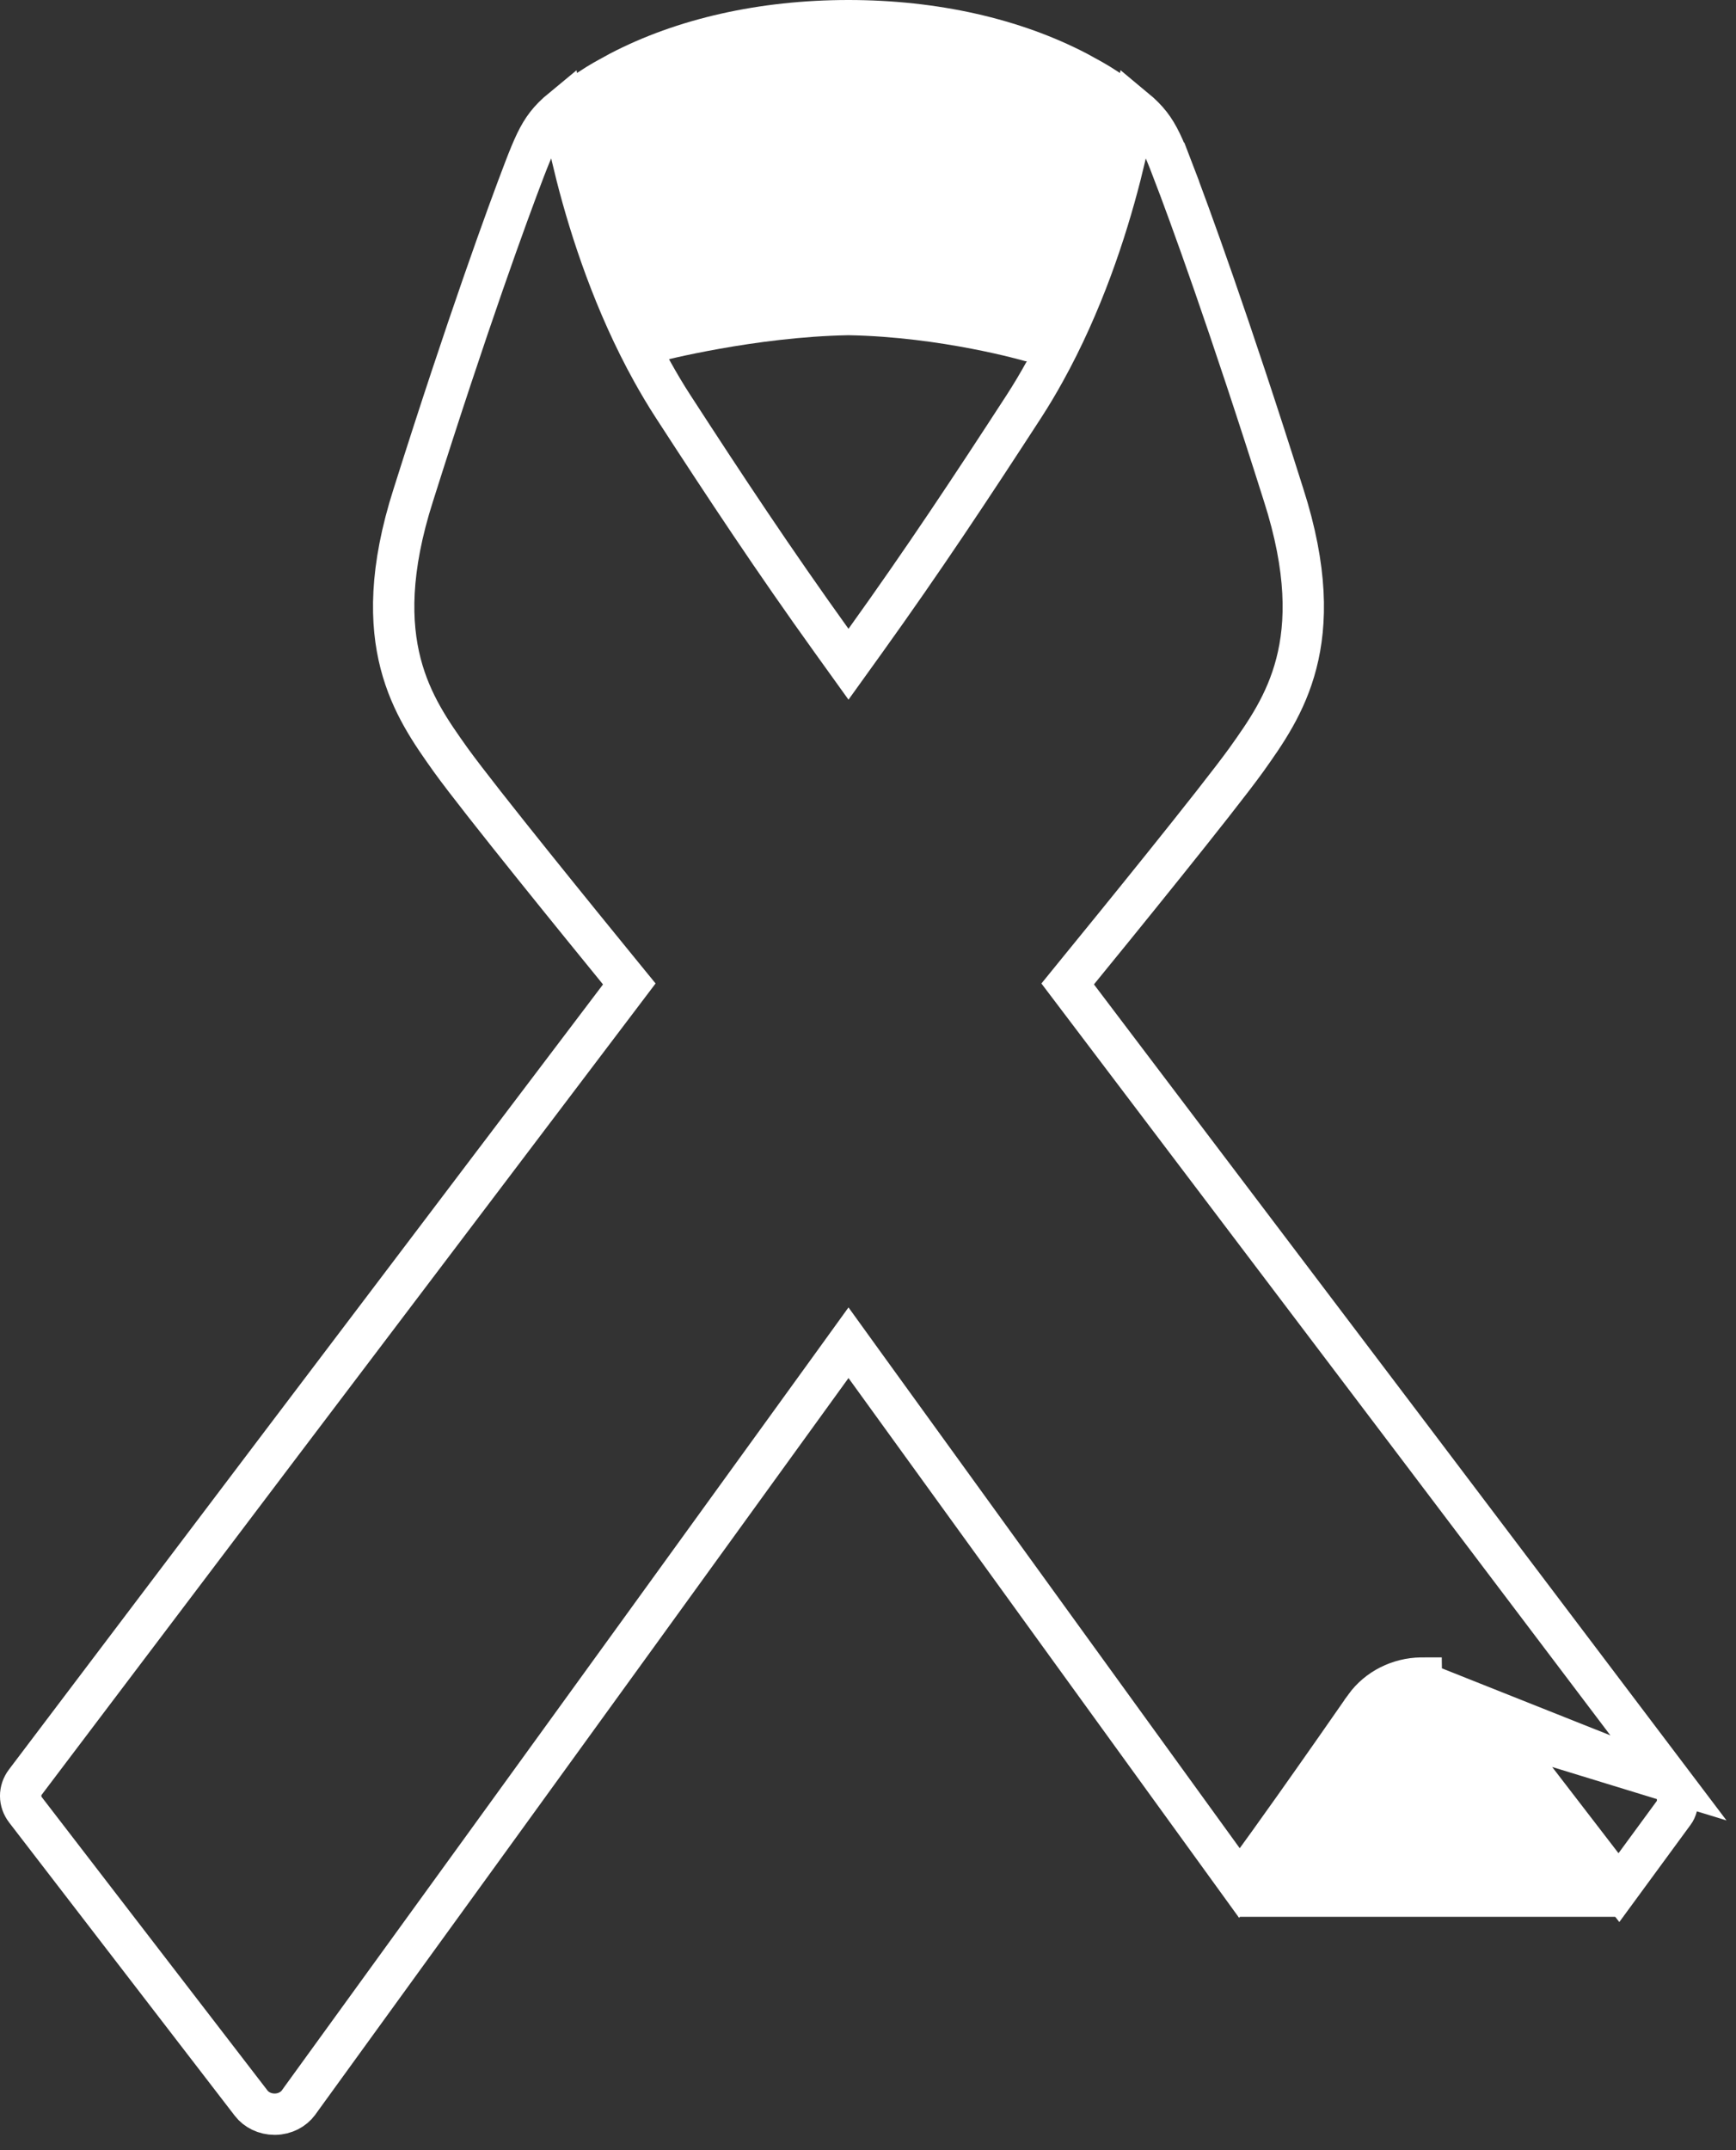 <svg width="42" height="52" viewBox="0 0 42 52" fill="none" xmlns="http://www.w3.org/2000/svg">
<rect x="0" y="0" width="42" height="52" fill="#333333" stroke="none"/>
<path d="M16.034 8.743C16.045 8.74 15.978 8.737 15.99 8.734C16.01 8.728 18.27 8.147 20.527 8.107C22.783 8.147 24.782 8.728 24.803 8.734C24.815 8.737 24.934 8.74 24.945 8.743C26.706 5.569 27.154 1.982 27.134 1.791C27.135 1.791 27.066 1.746 27.067 1.747C26.777 1.554 26.547 1.435 26.491 1.404C26.484 1.4 26.314 1.306 26.306 1.302C24.68 0.451 22.681 0.001 20.527 0C18.372 0.001 16.373 0.451 14.747 1.302C14.739 1.306 14.569 1.4 14.562 1.404C14.506 1.435 14.276 1.554 13.987 1.747C13.987 1.746 13.887 1.811 13.888 1.811C13.868 2.003 14.273 5.569 16.034 8.743Z" fill="white"/>
<path d="M40.44 43.095L40.44 43.095C35.812 36.972 32.231 32.246 29.355 28.449L29.355 28.449L28.73 27.624C27.752 26.334 26.869 25.168 26.068 24.109L25.831 23.796L26.079 23.491C26.89 22.499 29.448 19.355 30.153 18.376C30.616 17.726 31.11 17.026 31.363 16.047C31.615 15.075 31.638 13.783 31.053 11.963L31.052 11.96C29.745 7.821 28.773 5.156 28.364 4.093L28.831 3.914L28.364 4.093C28.158 3.555 28.026 3.262 27.832 3.012C27.735 2.888 27.617 2.767 27.454 2.632C27.381 3.054 27.268 3.61 27.105 4.249C26.759 5.603 26.184 7.348 25.276 8.985L25.276 8.985C25.119 9.269 24.951 9.552 24.771 9.83L24.771 9.83C23.496 11.794 22.34 13.54 20.934 15.499L20.528 16.064L20.122 15.499C18.715 13.54 17.559 11.794 16.285 9.83L16.285 9.83C16.104 9.552 15.937 9.269 15.779 8.985L15.779 8.985C14.871 7.348 14.296 5.603 13.951 4.249C13.788 3.61 13.675 3.054 13.602 2.632C13.438 2.767 13.32 2.888 13.224 3.011C13.029 3.262 12.898 3.555 12.691 4.093L12.691 4.093C12.283 5.156 11.31 7.821 10.003 11.96L10.002 11.963C9.418 13.783 9.441 15.075 9.692 16.047C9.945 17.026 10.44 17.726 10.902 18.375C11.607 19.355 14.166 22.498 14.976 23.491L15.225 23.796L14.988 24.109C14.019 25.389 12.931 26.825 11.701 28.449L11.302 28.147L11.701 28.449C8.824 32.246 5.244 36.972 0.616 43.095L0.616 43.095C0.46 43.301 0.461 43.568 0.619 43.773L0.619 43.773L6.077 50.864L6.077 50.864C6.2 51.024 6.409 51.13 6.644 51.13C6.644 51.13 6.644 51.13 6.644 51.13L6.646 51.13L6.654 51.13C6.893 51.127 7.102 51.014 7.222 50.85L7.301 50.74C8.067 49.684 14.133 41.316 20.123 33.034L20.528 32.473L20.933 33.034C24.227 37.588 27.543 42.168 29.989 45.544C30.041 45.476 30.097 45.401 30.157 45.32C30.482 44.881 30.904 44.292 31.325 43.698C31.991 42.758 32.663 41.794 32.917 41.428C32.981 41.336 33.019 41.282 33.024 41.276L33.024 41.275C33.338 40.842 33.847 40.591 34.382 40.583C34.384 40.582 34.386 40.582 34.388 40.582L34.395 41.082C34.4 41.082 34.406 41.082 34.411 41.082H34.411C34.793 41.082 35.152 41.254 35.375 41.543L40.44 43.095ZM40.44 43.095C40.628 43.344 40.623 43.674 40.496 43.839L40.496 43.839L40.489 43.848L39.167 45.651L35.771 41.238L40.44 43.095Z" stroke="white"/>
<path d="M34.609 40.973C34.603 40.973 34.597 40.973 34.592 40.973C34.196 40.978 33.667 40.973 33.339 41.522C33.306 41.577 32.178 43.15 29.961 46.357L29.961 46.357H39.271L39.271 46.357L35.592 41.443C35.364 41.148 34.998 40.973 34.609 40.973Z" fill="white"/>
</svg>
